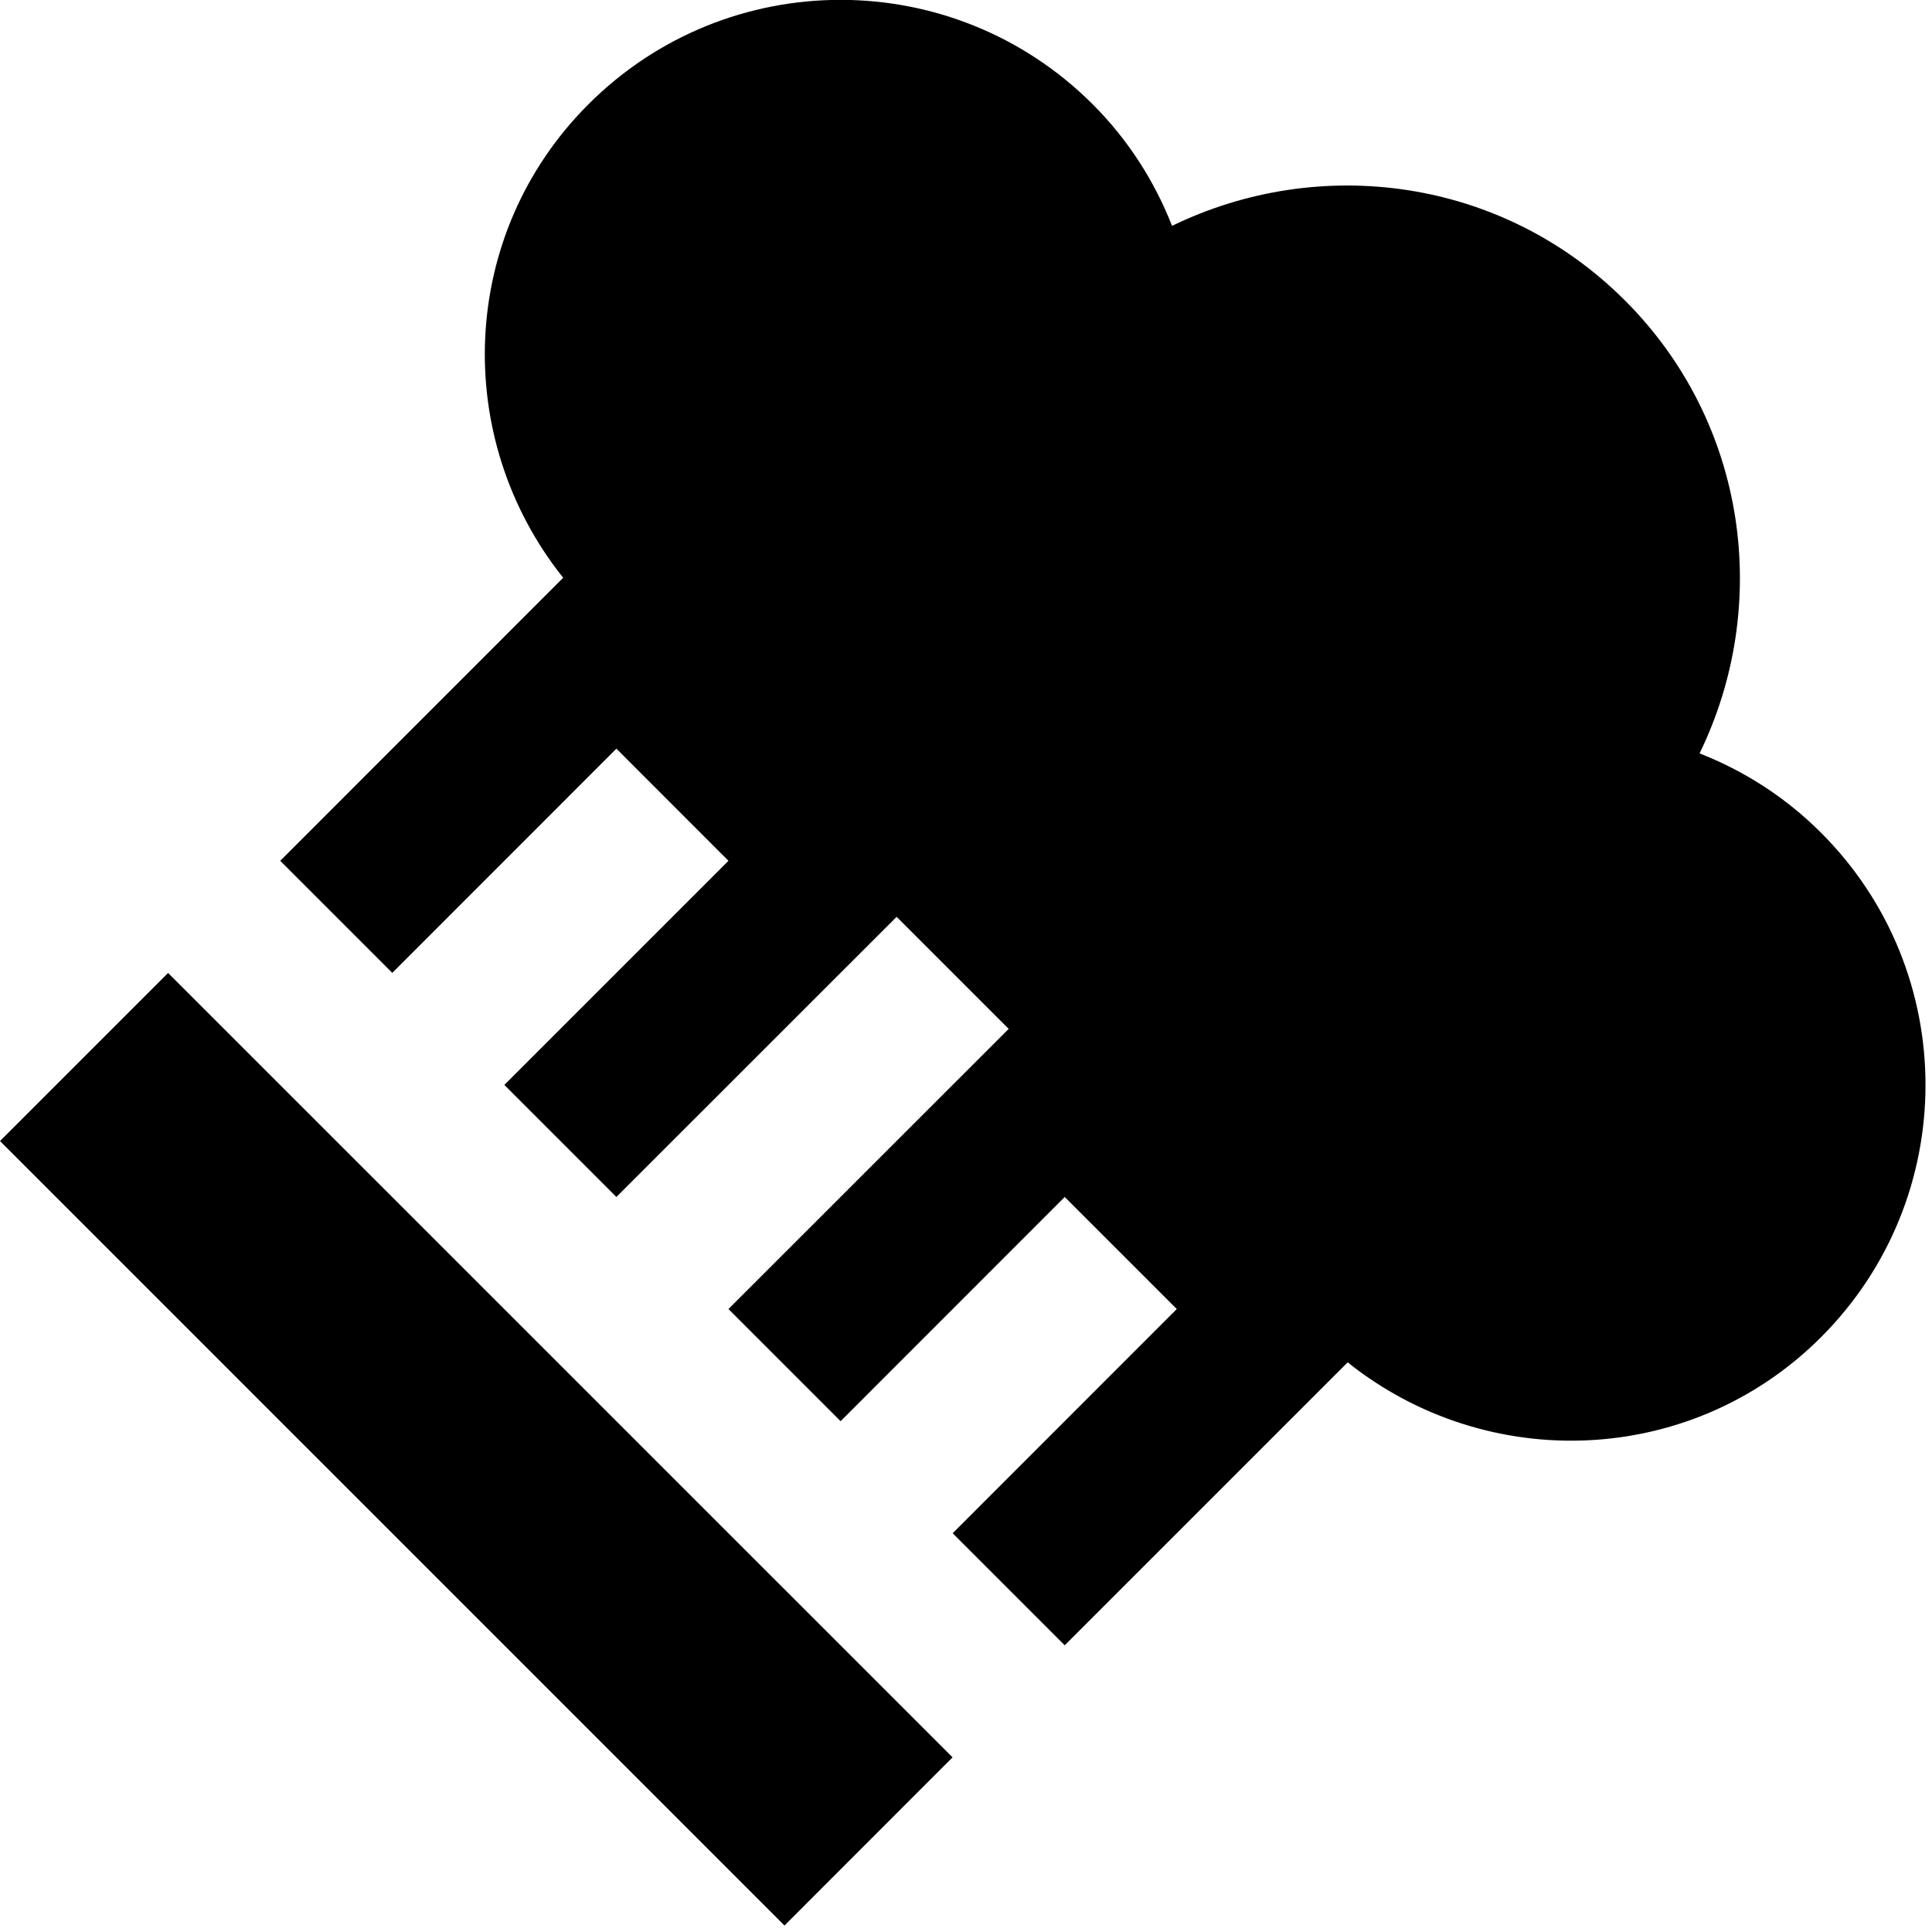 <svg xmlns="http://www.w3.org/2000/svg" viewBox="0 0 20 20" id="chefs-hat">
  <g fill="currentColor" fill-rule="evenodd">
    <path d="M18.852 13.842c-1.342 1.342-3.452 1.418-4.901.261l-2.929 2.929-1.16-1.16 2.32-2.321-1.16-1.16-2.32 2.321-1.161-1.161 2.901-2.9-1.16-1.16-2.901 2.9-1.16-1.16 2.32-2.32-1.16-1.161-2.32 2.321-1.16-1.16 2.929-2.93c-1.157-1.449-1.082-3.559.261-4.901 1.441-1.442 3.778-1.442 5.221 0 .37.37.641.8.821 1.258 1.53-.744 3.419-.498 4.689.773 1.27 1.27 1.516 3.159.772 4.688.459.18.888.452 1.258.822 1.441 1.441 1.441 3.779 0 5.221zM8.121 19.933L0 11.812l1.74-1.74 8.121 8.12z"/>
  </g>
</svg>
